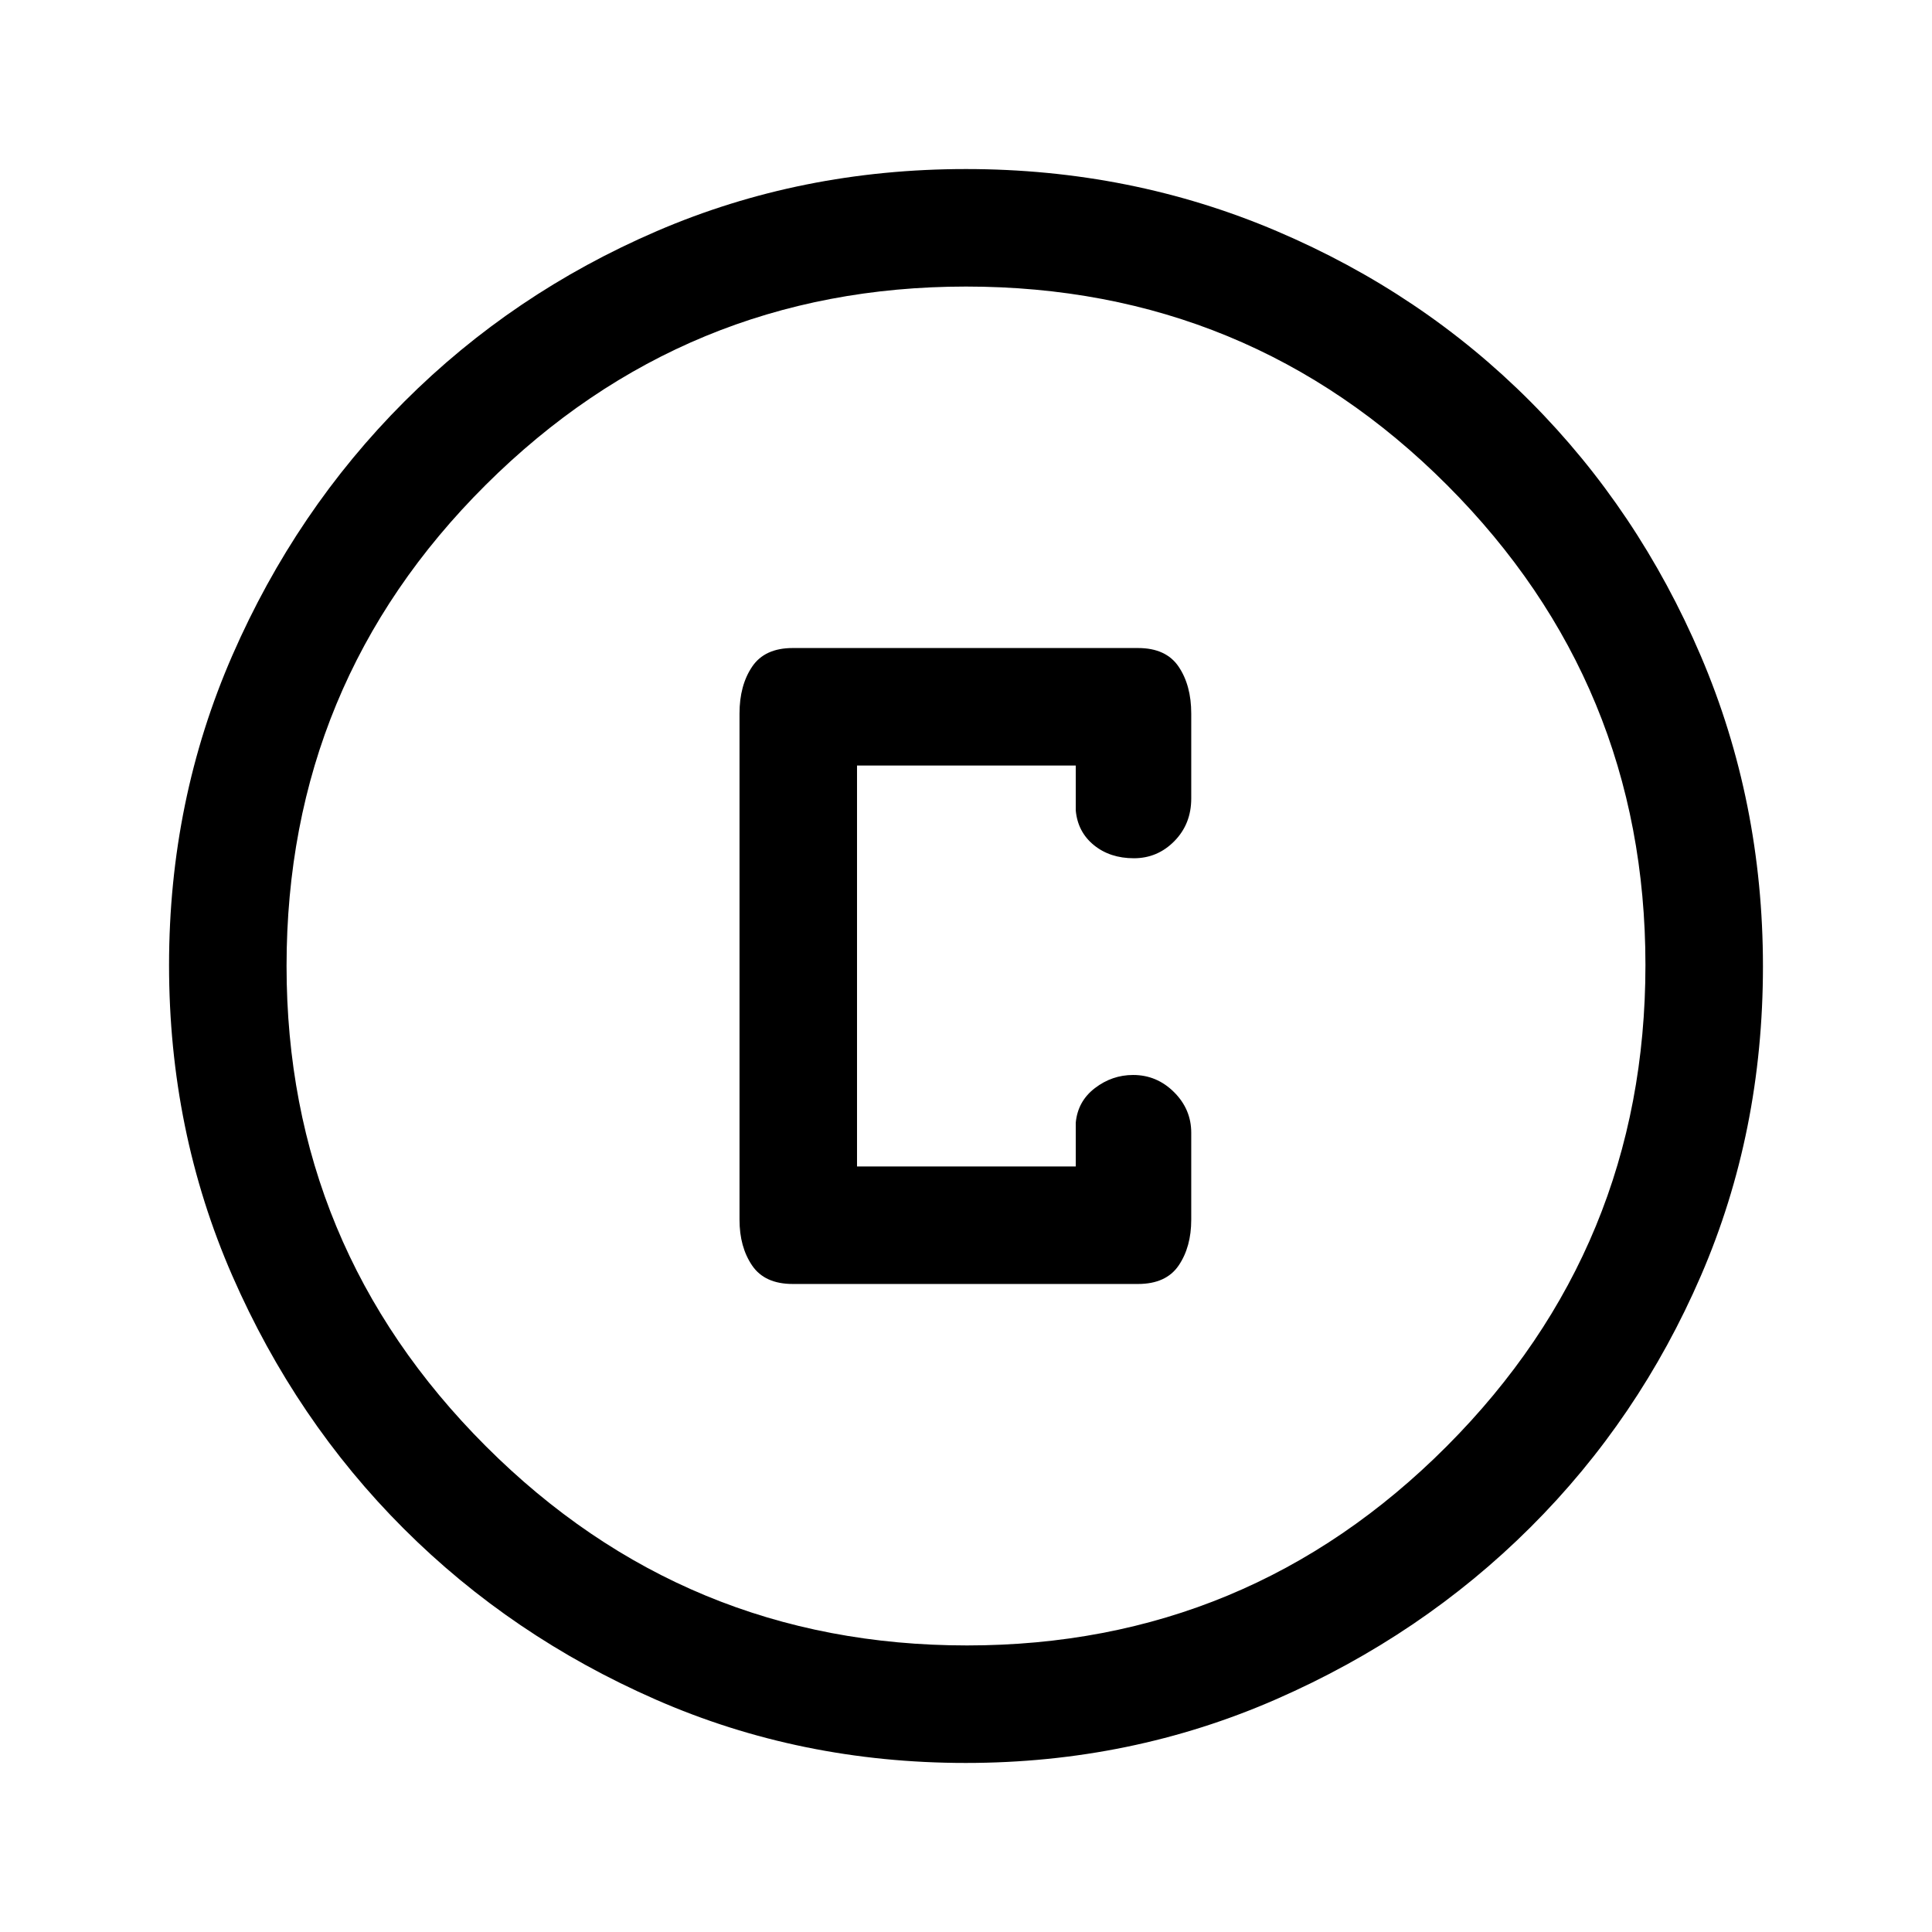 <svg xmlns="http://www.w3.org/2000/svg" height="48" viewBox="0 -960 960 960" width="48"><path d="M479.87-84q-82.13 0-153.91-31.44-71.79-31.44-125.42-85.05-53.63-53.61-85.09-125.57Q84-398.02 84-480.43q0-81.93 31.5-154.02 31.5-72.08 85.4-125.99 53.89-53.9 125.49-84.73Q397.98-876 479.99-876q81.98 0 154.38 30.82 72.39 30.81 126.08 84.71 53.68 53.89 84.62 126.27Q876-561.82 876-479.79q0 82.41-30.82 153.69-30.81 71.28-84.69 124.99-53.89 53.72-126.25 85.41Q561.88-84 479.87-84Zm.63-58.39q139.7 0 238.41-99.01 98.7-99.01 98.7-239.1 0-139.7-98.51-238.41-98.52-98.7-239.1-98.7-139.59 0-238.6 98.51-99.01 98.52-99.01 239.1 0 139.59 99.01 238.6 99.01 99.01 239.1 99.01ZM480-480Zm-86.08 158h171.54q13.97 0 20.22-9.2 6.24-9.2 6.24-22.72v-43.23q0-11.68-8.56-20.19-8.56-8.51-20.32-8.51-10.46 0-18.98 6.52t-9.52 17.18v21.77H425.85v-199.24h108.69v22.39q1 10.65 9.01 17.17 8.01 6.52 19.87 6.52 11.76 0 20.13-8.52t8.37-21.17v-42.23q0-13.95-6.24-23.24-6.25-9.3-20.22-9.3H393.92q-13.97 0-20.21 9.3-6.25 9.29-6.25 23.24v251.54q0 13.52 6.25 22.72 6.24 9.2 20.21 9.2Z"/></svg>